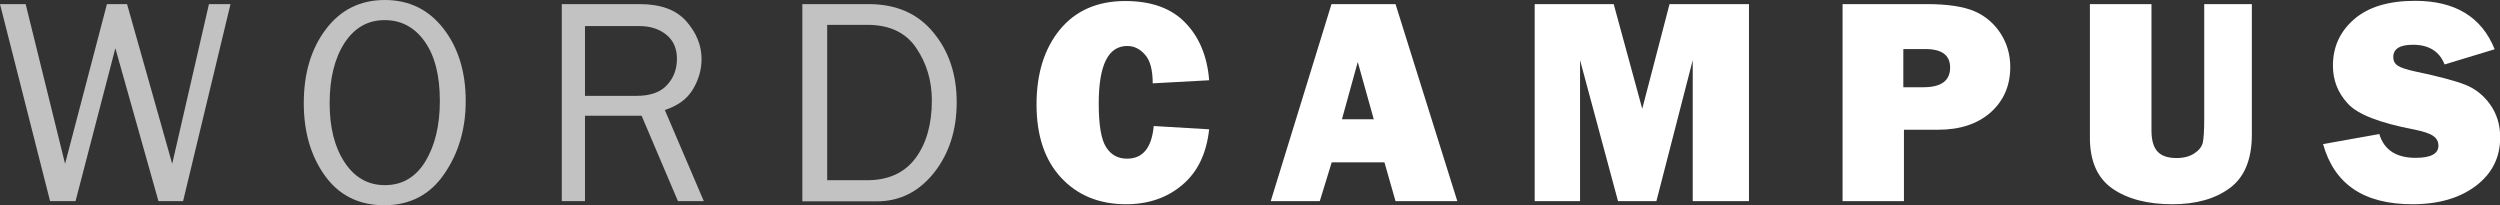 <?xml version="1.0" encoding="utf-8"?>
<!-- Generator: Adobe Illustrator 19.1.0, SVG Export Plug-In . SVG Version: 6.00 Build 0)  -->
<svg version="1.1" id="Layer_1" xmlns="http://www.w3.org/2000/svg" xmlns:xlink="http://www.w3.org/1999/xlink" x="0px" y="0px"
	 viewBox="0 0 1218 100" style="enable-background:new 0 0 1218 100;" xml:space="preserve">
<rect x="0" y="0" width="1218" height="100" fill="#333333" stroke="none"/>
<style type="text/css">
	.st0{opacity:0.7;fill:#FFFFFF;}
	.st1{fill:#FFFFFF;}
</style>
<path class="st0" d="M112.3,2L89.2,98H77.2l-21-74.5L36.8,98H24.4L0,2h12.5l19.2,77.8L52.1,2h9.8l22,77.8L101.8,2H112.3z"/>
<path class="st0" d="M187.2,100c-12.3,0-22-4.8-28.9-14.4C151.4,76,148,64.2,148,50.3c0-14.6,3.6-26.6,10.8-36.1
	C166,4.7,175.6,0,187.5,0c11.9,0,21.4,4.7,28.6,14c7.2,9.3,10.8,21.1,10.8,35.2c0,13.6-3.5,25.5-10.5,35.6
	C209.5,94.9,199.7,100,187.2,100z M187.5,90.2c8.4,0,15-3.8,19.7-11.5c4.7-7.7,7.1-17.5,7.1-29.6c0-12.4-2.5-22-7.4-28.9
	c-4.9-6.9-11.4-10.4-19.5-10.4c-8.2,0-14.7,3.7-19.6,11.2c-4.8,7.5-7.2,17.2-7.2,29.3c0,11.8,2.4,21.4,7.3,28.8
	C172.8,86.5,179.3,90.2,187.5,90.2z"/>
<path class="st0" d="M342.9,98h-12.6l-17.7-41.6H285V98h-11.3V2h37.9c10.3,0,17.9,2.8,22.8,8.4c4.9,5.6,7.4,11.7,7.4,18.4
	c0,5.1-1.4,10-4.2,14.7c-2.8,4.7-7.3,8-13.7,10.1L342.9,98z M285,46.7h25.1c6.6,0,11.6-1.7,14.8-5.2c3.3-3.5,4.9-7.8,4.9-12.8
	c0-5.1-1.7-9-5.2-11.8c-3.4-2.8-7.8-4.2-13.1-4.2H285V46.7z"/>
<path class="st0" d="M390.9,98V2h32.2c13.6,0,24.1,4.6,31.7,13.9c7.6,9.2,11.3,20.5,11.3,33.9c0,13.6-3.7,25-11,34.3
	c-7.4,9.3-16.7,14-28,14H390.9z M403,87.8h19.5c10.3,0,18.2-3.6,23.5-10.7c5.3-7.1,8-16.5,8-28.2c0-9.5-2.5-18-7.6-25.5
	c-5.1-7.6-13.1-11.3-23.9-11.3H403V87.8z"/>
<path class="st1" d="M562.1,61.4l27,1.6c-1.3,11.8-5.6,20.8-13.1,27.1c-7.4,6.3-16.6,9.4-27.4,9.4c-13,0-23.6-4.3-31.6-12.9
	c-8-8.6-12-20.5-12-35.7c0-15.1,3.8-27.2,11.4-36.5c7.6-9.2,18.2-13.9,31.8-13.9c12.7,0,22.5,3.5,29.3,10.6c6.8,7,10.7,16.4,11.6,28
	l-27.5,1.5c0-6.4-1.2-11.1-3.7-13.9c-2.5-2.9-5.4-4.3-8.7-4.3c-9.3,0-13.9,9.3-13.9,28c0,10.5,1.2,17.6,3.6,21.3
	c2.4,3.8,5.8,5.6,10.2,5.6C556.8,77.3,561.1,72,562.1,61.4z"/>
<path class="st1" d="M679.9,98l-5.4-18.9h-25.7L643,98h-23.9L648.7,2h31.2L710,98H679.9z M653.8,58.1h15.5l-7.8-27.9L653.8,58.1z"/>
<path class="st1" d="M852.1,2V98h-27.4V29.3L807,98h-18.7l-18.5-68.7V98h-22.1V2h38.5l13.9,51l13.3-51H852.1z"/>
<path class="st1" d="M927.6,63.1V98h-29.9V2h41c10.2,0,18,1.2,23.3,3.5c5.3,2.3,9.5,5.9,12.7,10.8c3.1,4.8,4.7,10.3,4.7,16.3
	c0,9.1-3.2,16.5-9.6,22.2c-6.4,5.6-14.9,8.4-25.5,8.4H927.6z M927.2,42.5h9.9c8.7,0,13-3.2,13-9.6c0-6-4-9-12-9h-10.8V42.5z"/>
<path class="st1" d="M1097.1,2v63.6c0,12.1-3.6,20.7-10.7,26c-7.2,5.3-16.5,7.9-28,7.9c-12.1,0-21.8-2.5-29.2-7.6
	c-7.3-5.1-11-13.3-11-24.8V2h30v61.7c0,4.6,1,8,2.9,10.1c1.9,2.1,5,3.2,9.3,3.2c3.6,0,6.5-0.8,8.7-2.3c2.3-1.5,3.6-3.2,4.1-5.2
	c0.4-1.9,0.7-5.7,0.7-11.3V2H1097.1z"/>
<path class="st1" d="M1131.8,70.2l27.4-4.9c2.3,7.7,8.2,11.6,17.7,11.6c7.4,0,11.1-2,11.1-5.9c0-2.1-0.9-3.7-2.6-4.8
	c-1.7-1.2-4.8-2.2-9.2-3.1c-16.8-3.2-27.7-7.4-32.4-12.7c-4.8-5.2-7.2-11.3-7.2-18.4c0-9.1,3.4-16.6,10.3-22.6c6.9-6,16.8-9,29.7-9
	c19.6,0,32.5,7.9,38.8,23.6l-24.4,7.4c-2.5-6.4-7.7-9.6-15.4-9.6c-6.4,0-9.6,2-9.6,6c0,1.8,0.7,3.2,2.2,4.2c1.5,1,4.3,1.9,8.4,2.8
	c11.5,2.4,19.7,4.6,24.5,6.5c4.8,1.9,8.9,5.1,12.1,9.6c3.2,4.5,4.9,9.9,4.9,16c0,9.7-3.9,17.6-11.8,23.6c-7.9,6-18.2,9-31,9
	C1151.7,99.5,1137.3,89.8,1131.8,70.2z"/>
</svg>
